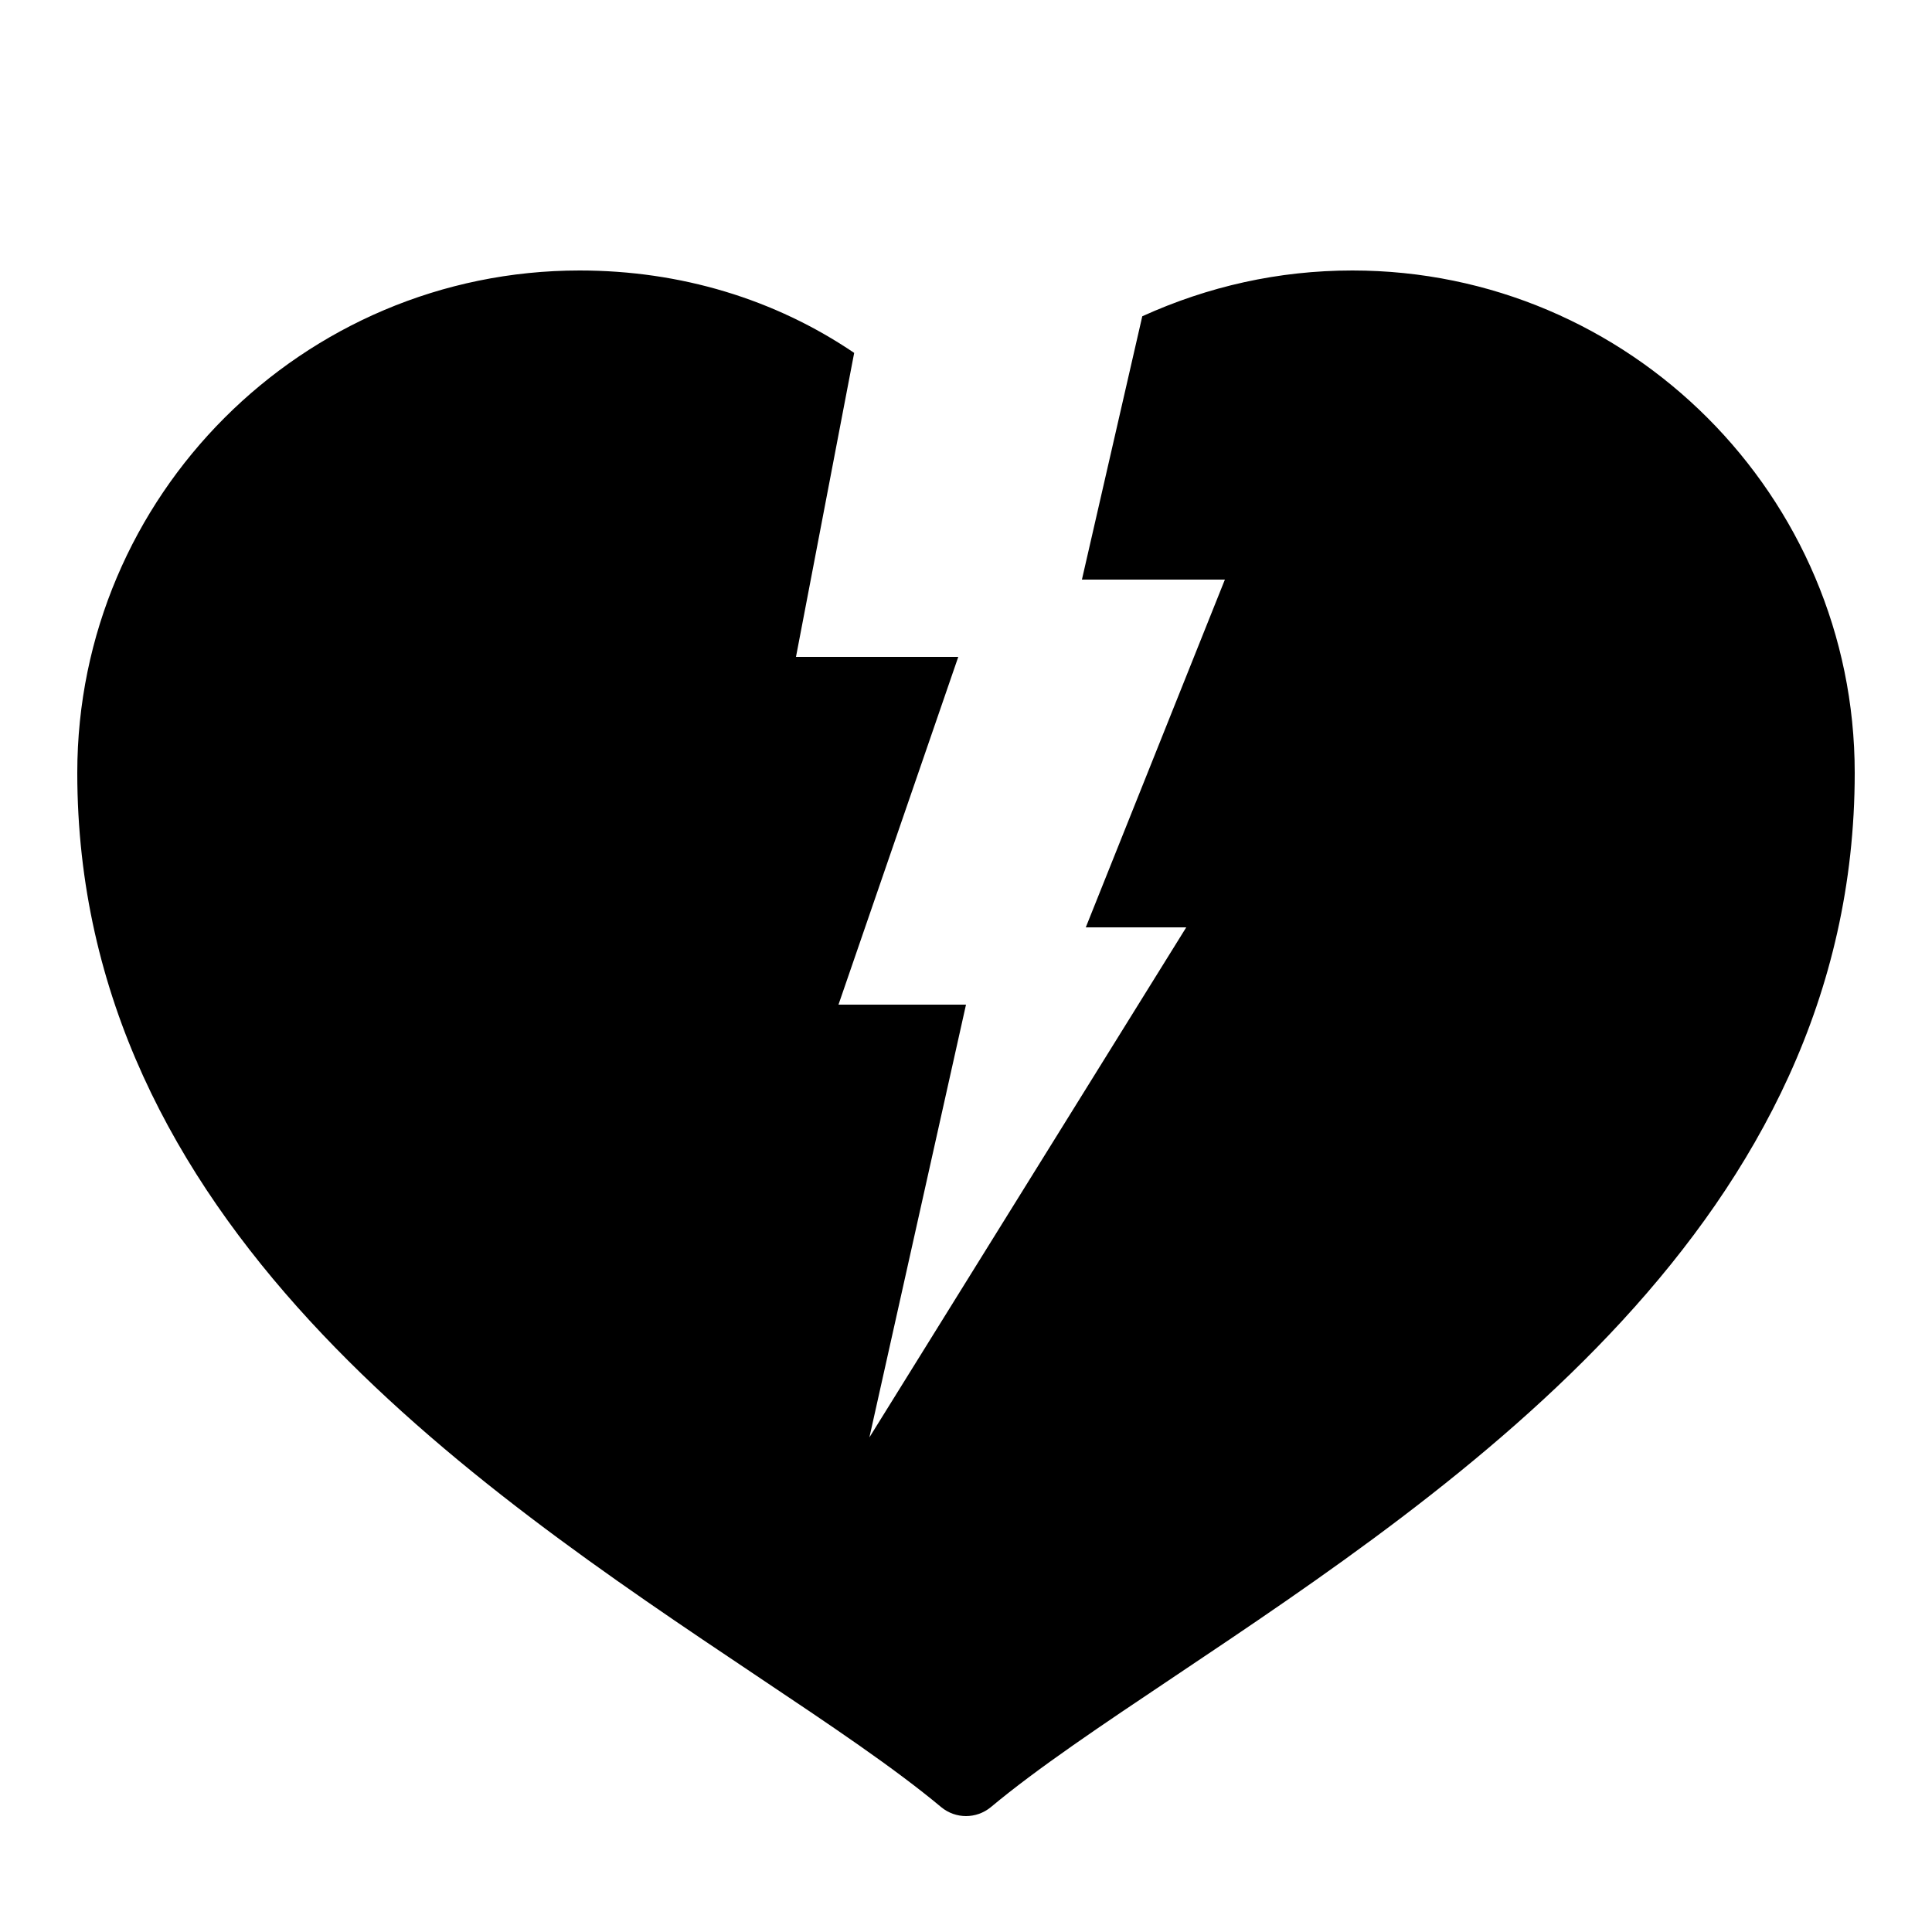 <svg xmlns="http://www.w3.org/2000/svg" width="50" height="50" viewBox="0 0 50 50">
    <path d="M35,7c-1.918,0-3.738,0.414-5.438,1.185L28,15h3.7L28.1,24H30.7l-8.2,13.2L25,26h-3.3l3.1-9h-4.2l1.506-7.867 C20.055,7.742,17.612,7,15,7C7.832,7,2,12.832,2,20c0,11.602,10.169,18.408,17.595,23.379c1.904,1.273,3.548,2.375,4.765,3.391 C24.546,46.923,24.773,47,25,47c0.227,0,0.455-0.077,0.641-0.23c1.217-1.016,2.86-2.115,4.766-3.391C37.831,38.408,48,31.602,48,20 C48,12.832,42.168,7,35,7z"/>
</svg>
